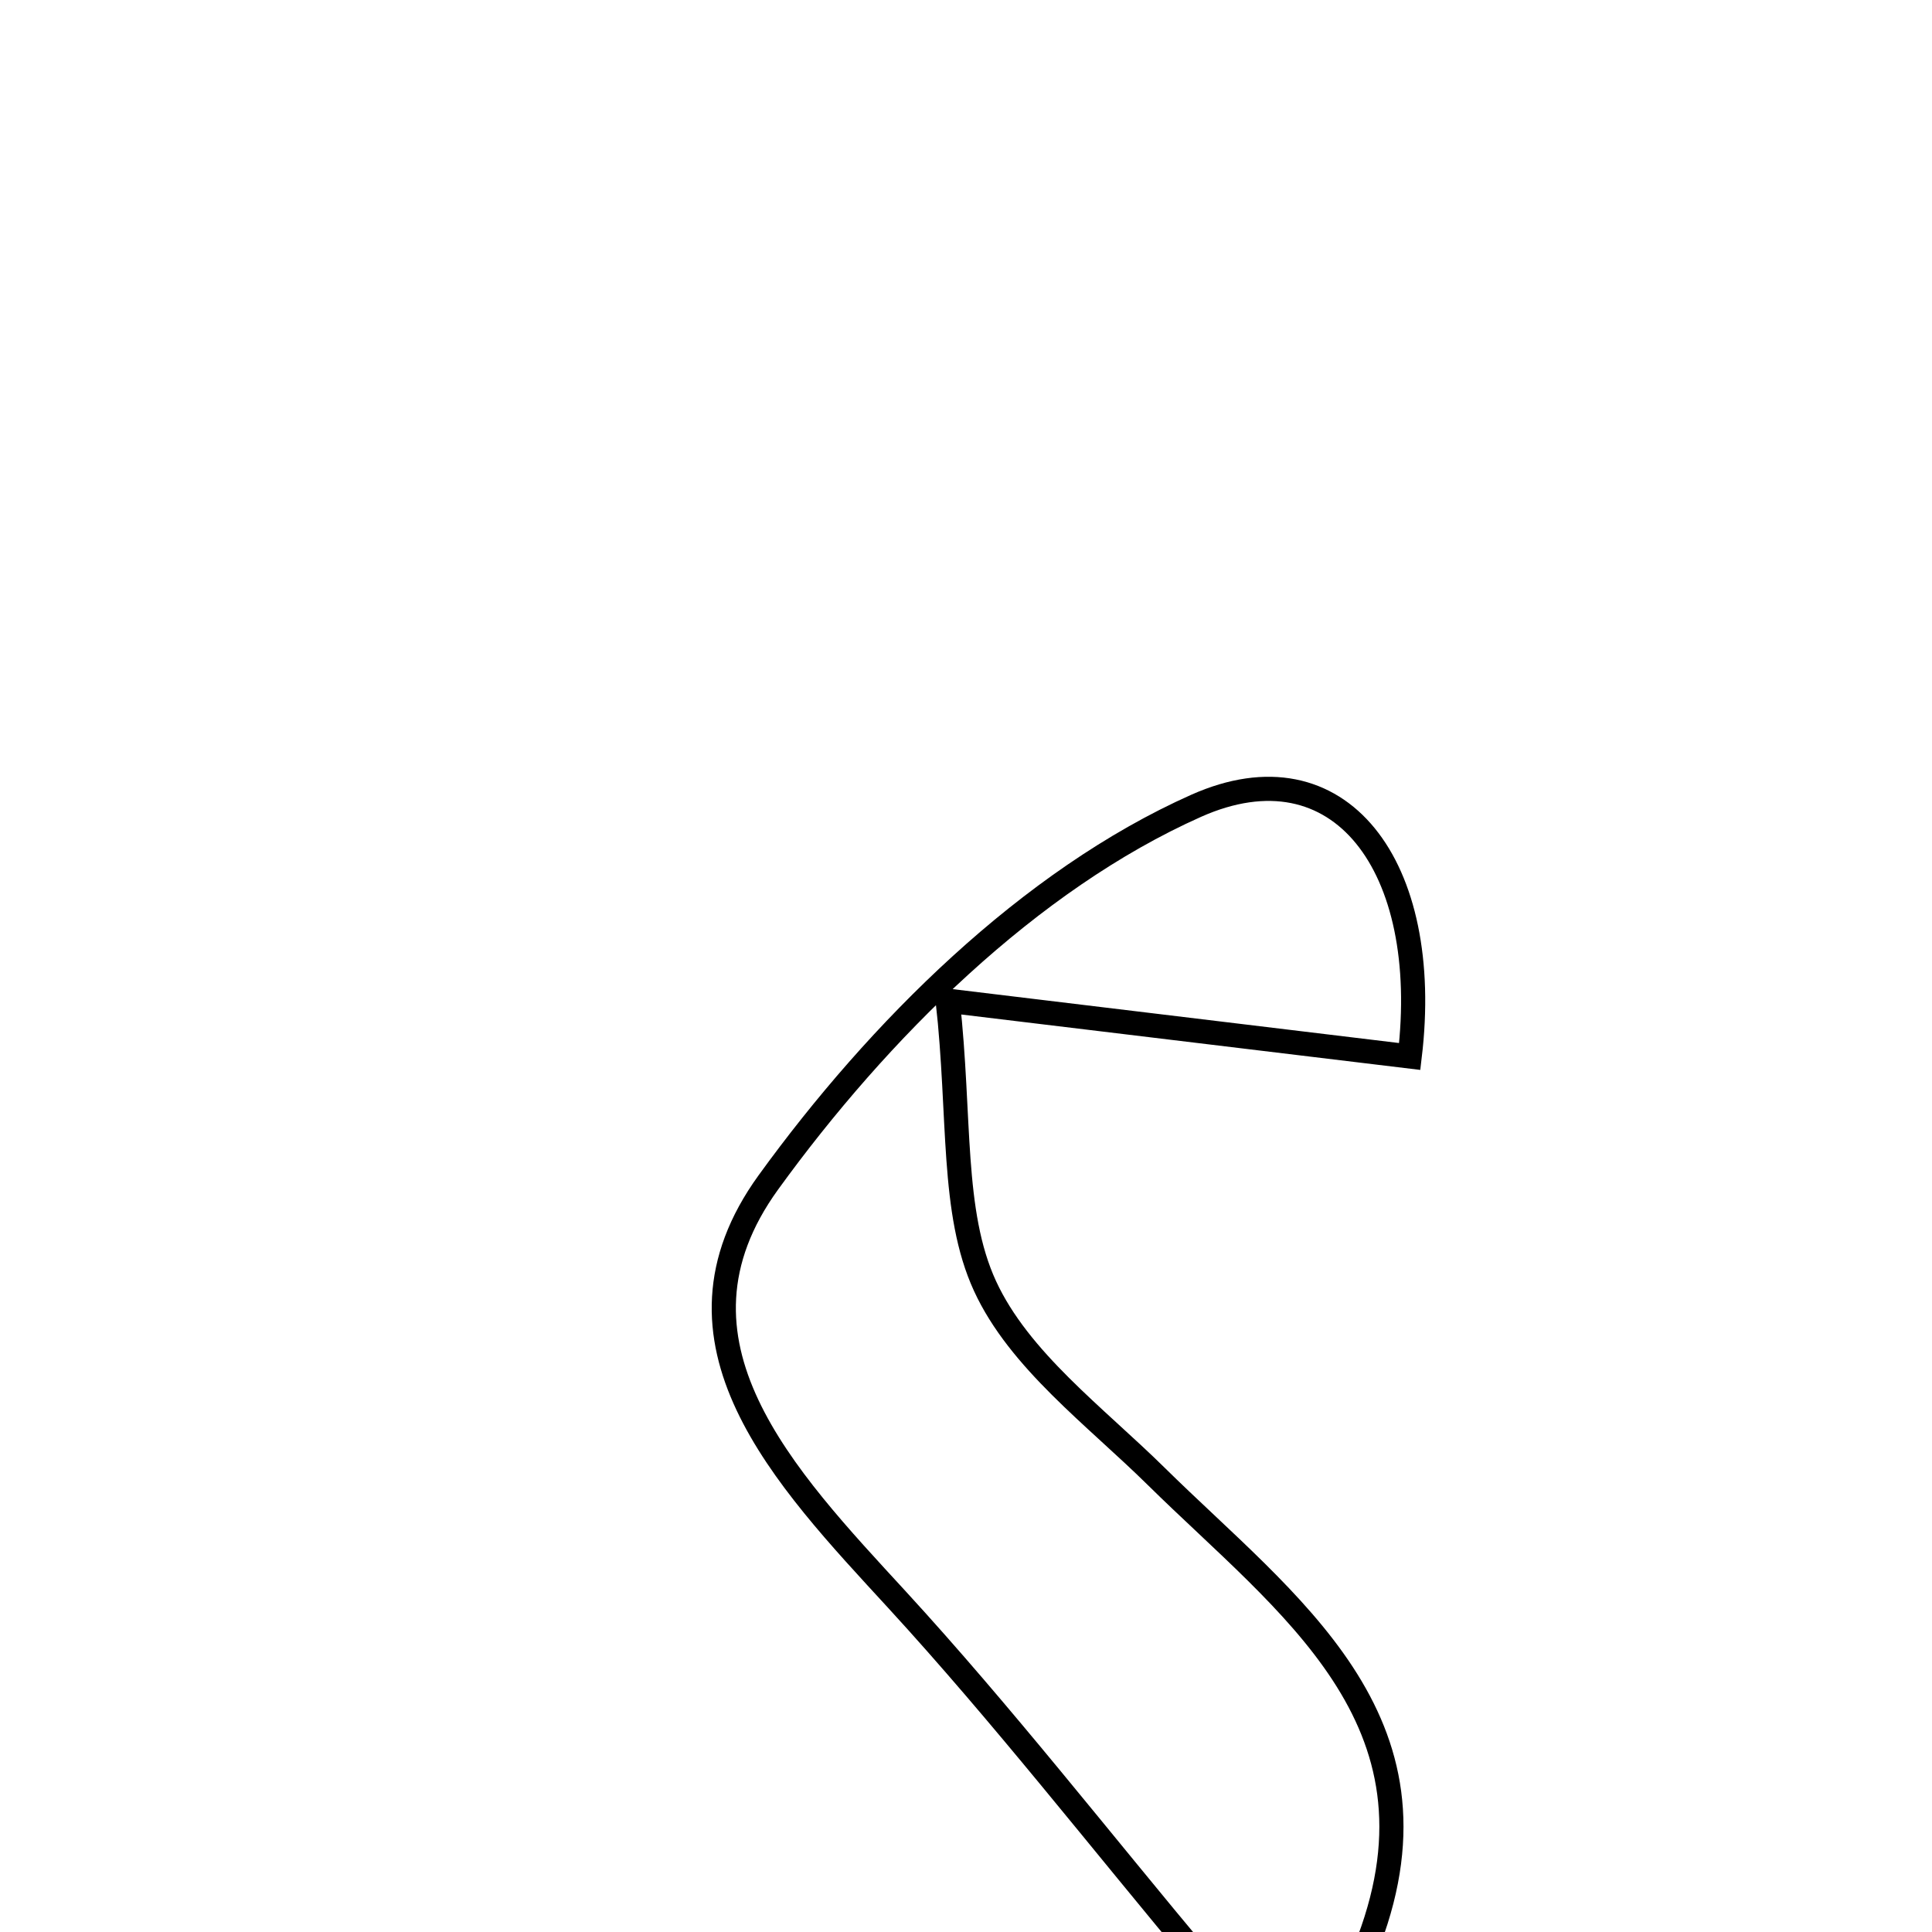 <svg xmlns="http://www.w3.org/2000/svg" viewBox="0.0 0.0 24.0 24.0" height="200px" width="200px"><path fill="none" stroke="black" stroke-width=".3" stroke-opacity="1.0"  filling="0" d="M14.859 10.01 C16.644 9.215 17.795 10.762 17.512 13.124 C15.65 12.9 14.065 12.708 11.773 12.431 C11.934 13.883 11.813 15.055 12.236 15.975 C12.66 16.896 13.604 17.592 14.364 18.341 C15.983 19.936 18.041 21.356 17.005 24.11 C16.158 26.359 11.5 29.253 9.166 28.982 C7.324 28.767 5.881 28.096 6.878 25.614 C9.39 25.184 12.207 28.012 14.971 24.416 C13.641 22.828 12.45 21.296 11.142 19.871 C9.751 18.357 8.113 16.665 9.545 14.688 C10.912 12.8 12.785 10.934 14.859 10.01"></path></svg>